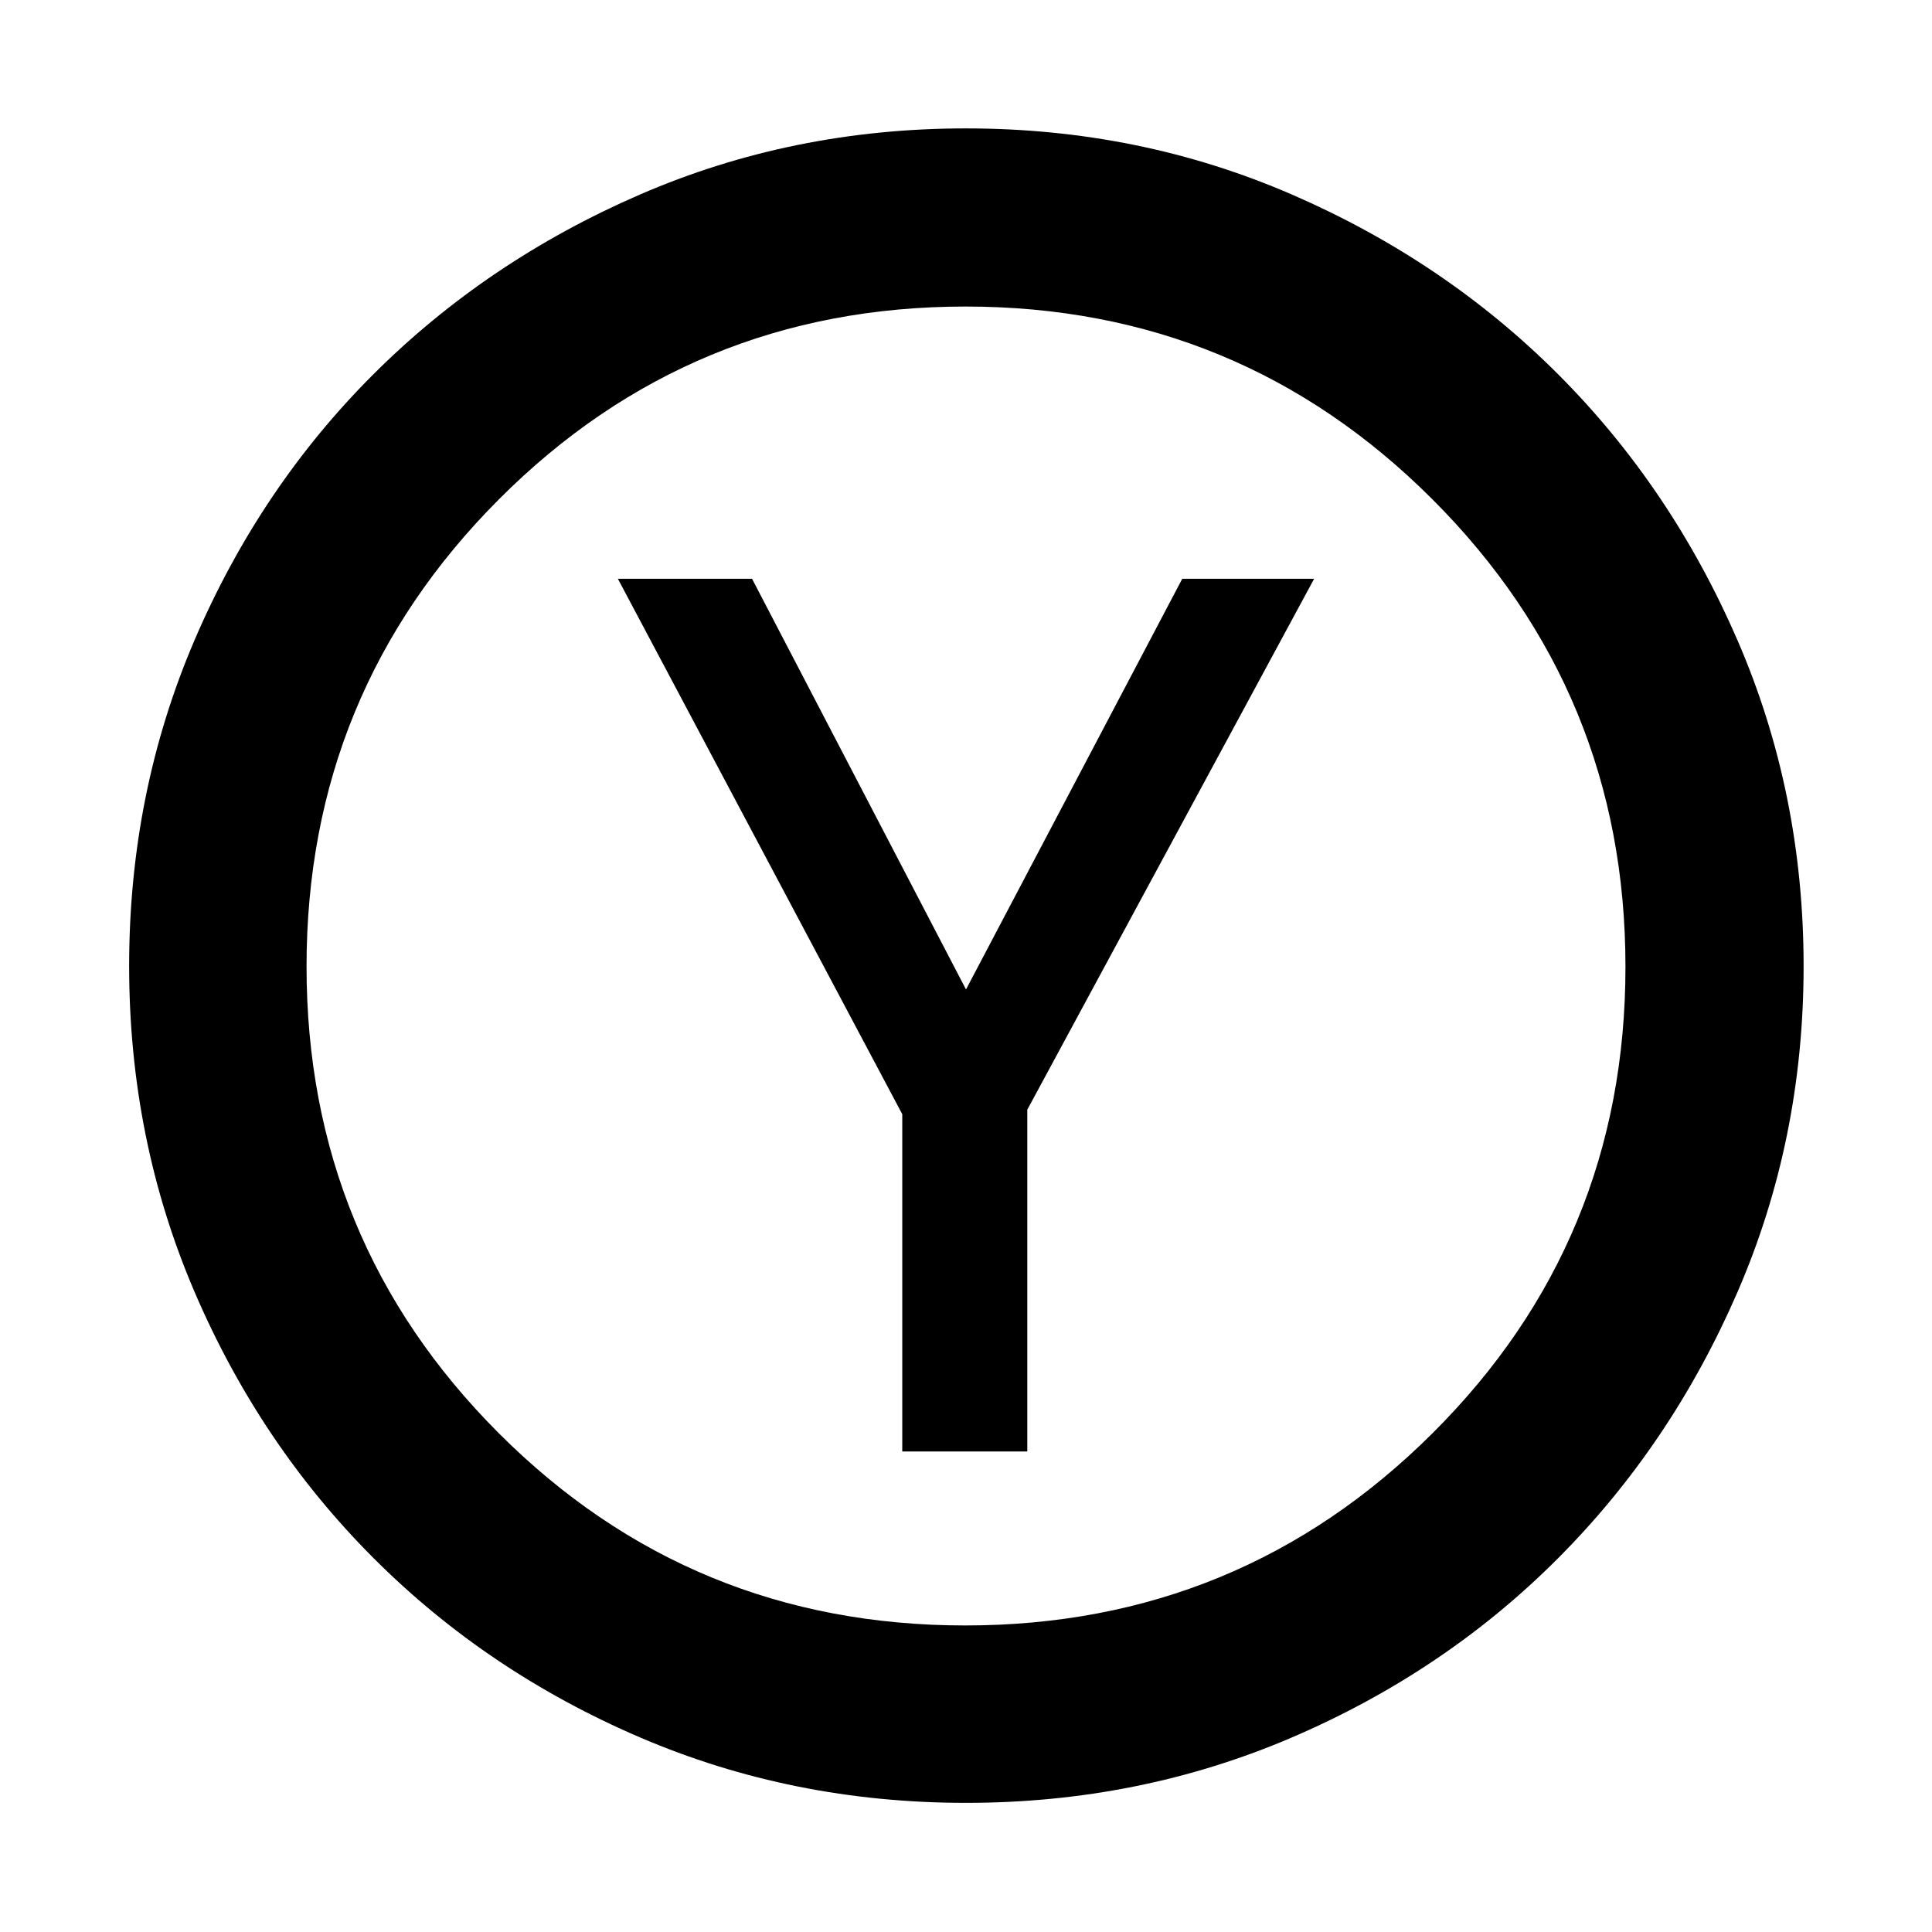 <svg xmlns="http://www.w3.org/2000/svg" height="40" viewBox="0 -960 960 960" width="40"><path d="M448.33-238.77h62.12v-169.82l142.54-263.83h-65.53L480-468.35 373.68-672.42h-66.67l141.32 266.06v167.59ZM480-64.17q-86.2 0-162.03-32.54T185.7-185.7q-56.45-56.44-88.99-132.27Q64.17-393.79 64.17-480q0-86.2 32.54-162.03t88.93-132.09q56.4-56.26 132.25-89.17 75.86-32.91 162.1-32.91 86.25 0 162.06 32.91t132.07 89.17q56.26 56.26 89.17 132.12 32.91 75.86 32.91 162.1 0 86.25-32.91 162.06-32.91 75.8-89.17 132.2-56.26 56.39-132.09 88.93Q566.21-64.17 480-64.17Zm-.39-88.15q136.29 0 232.18-95.49 95.89-95.5 95.89-231.8 0-136.29-95.82-232.18-95.82-95.89-232.11-95.89-136.3 0-231.87 95.82-95.56 95.82-95.56 232.11 0 136.3 95.49 231.87 95.5 95.56 231.8 95.56ZM480-480Z"/></svg>